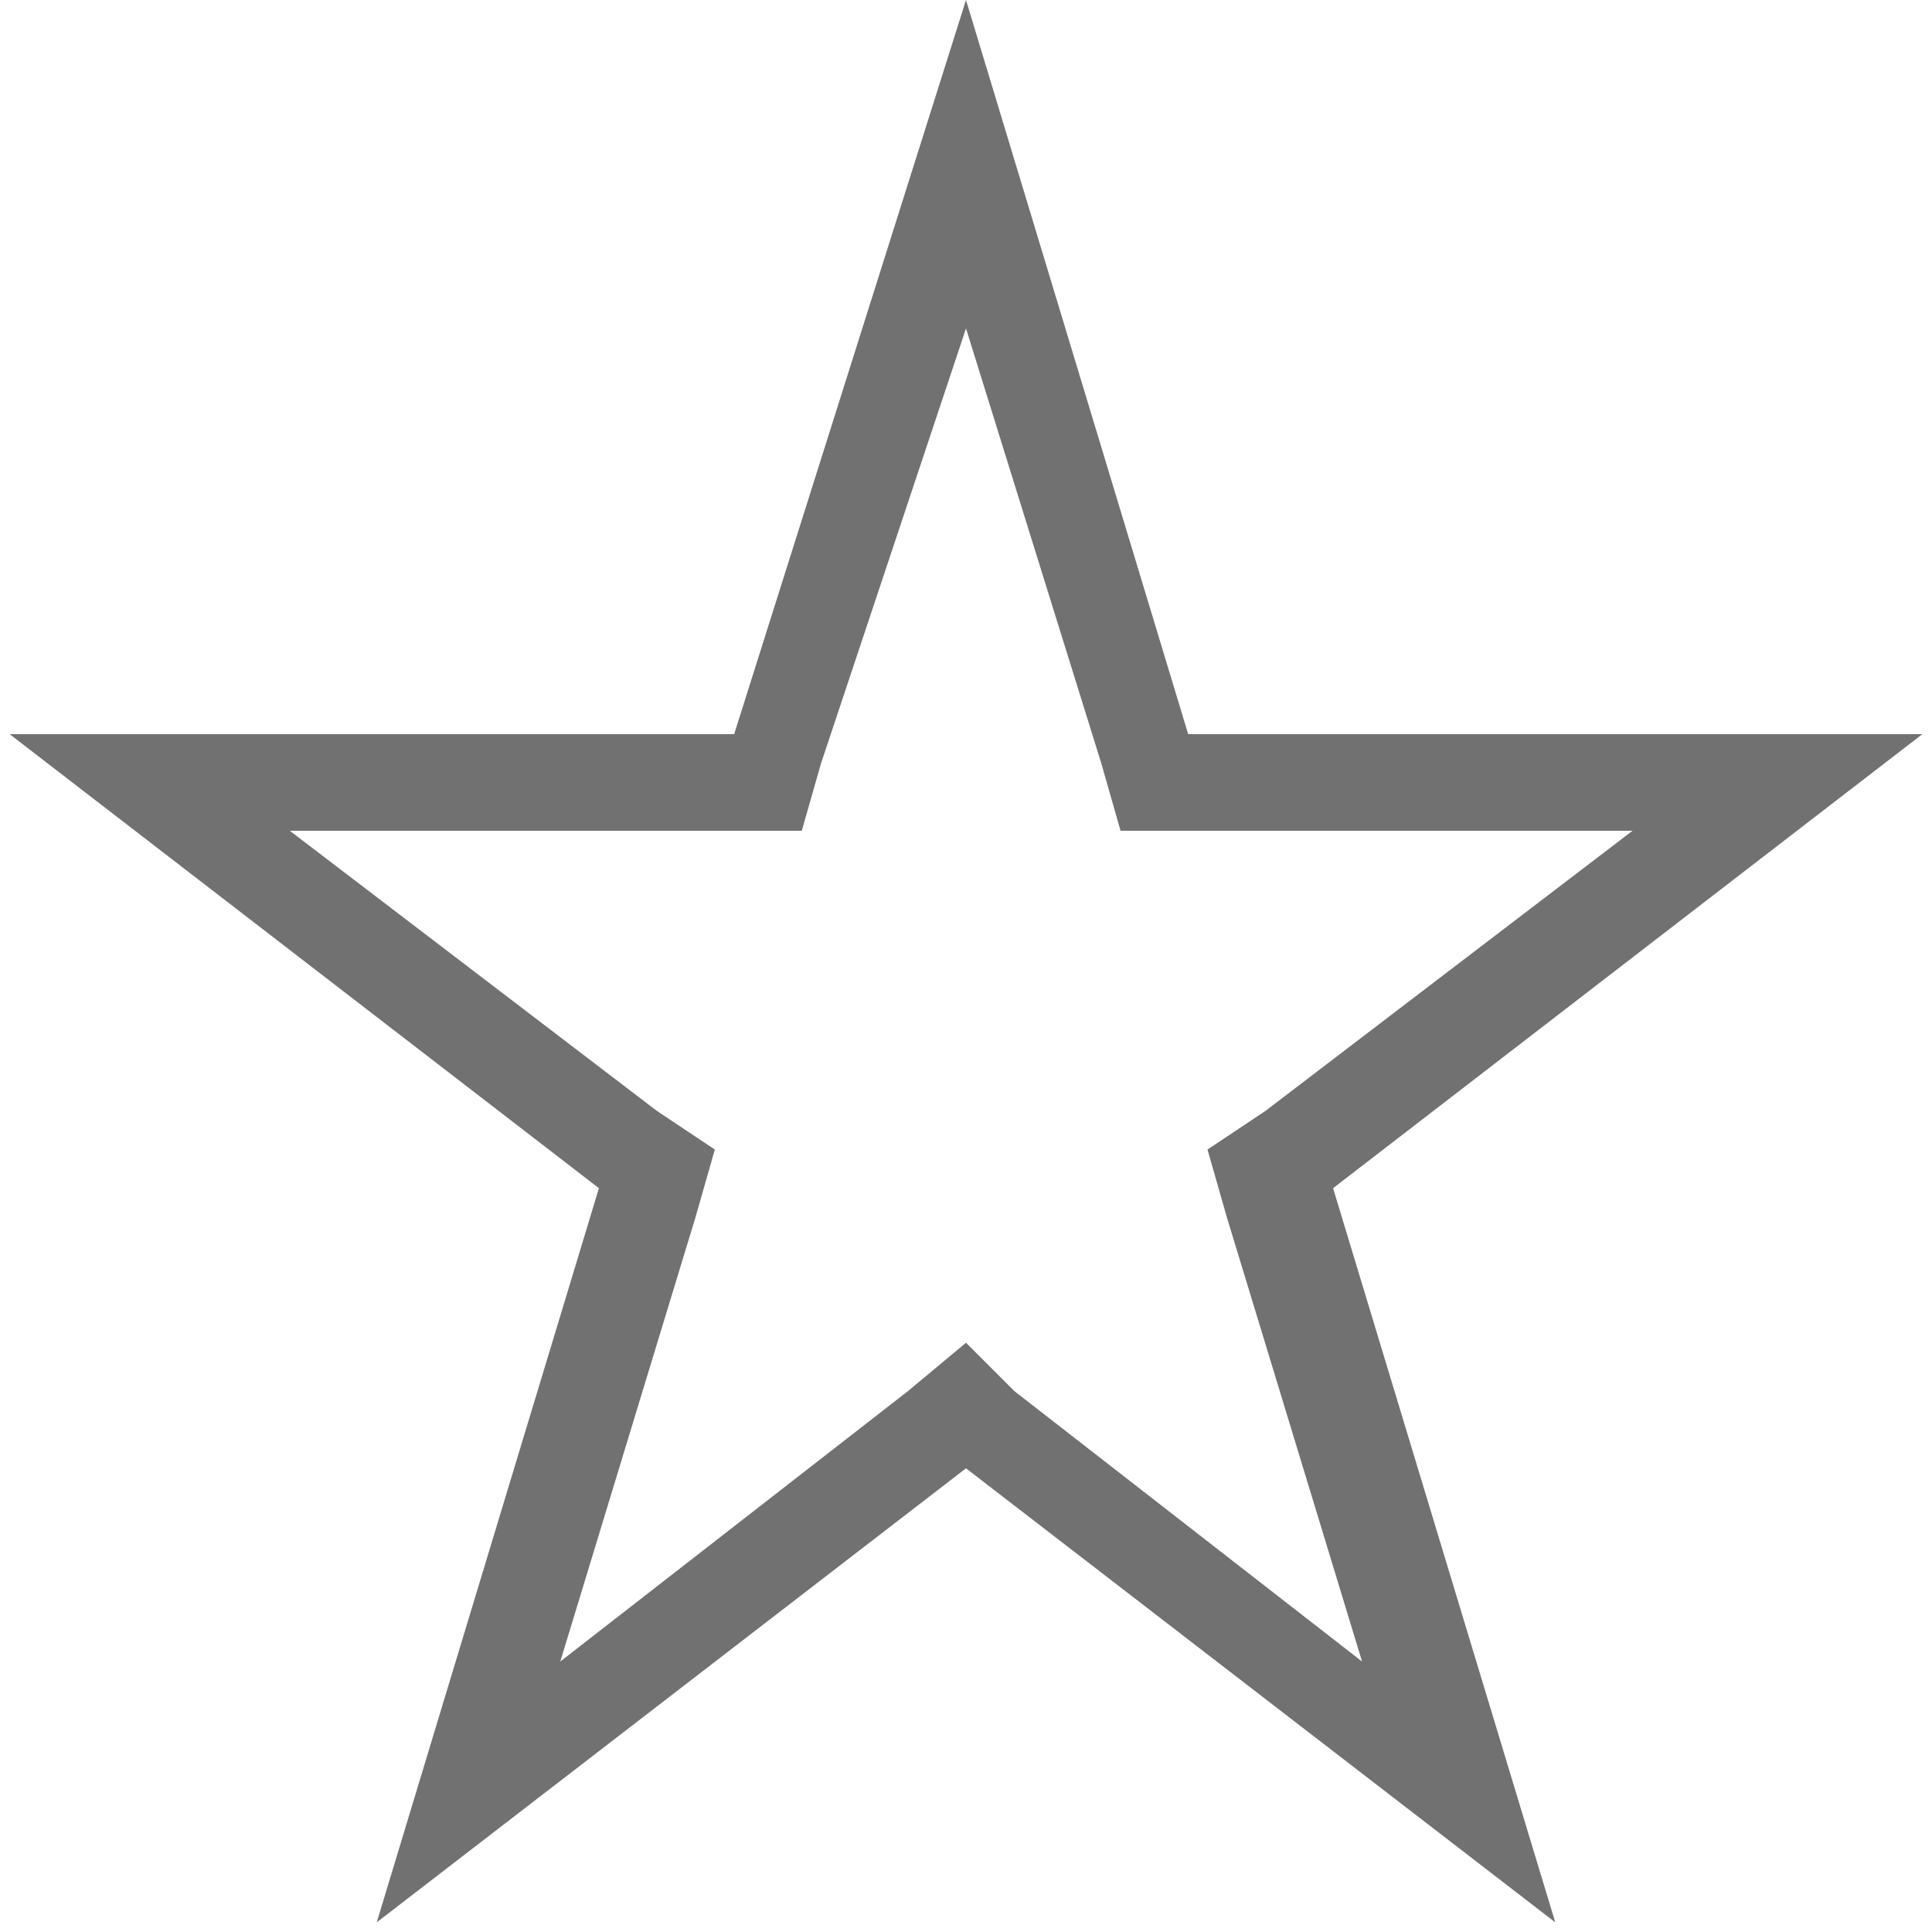 <?xml version="1.0" encoding="utf-8"?>
<!-- Generator: Adobe Illustrator 19.2.1, SVG Export Plug-In . SVG Version: 6.00 Build 0)  -->
<svg version="1.1" id="Layer_1" xmlns="http://www.w3.org/2000/svg" xmlns:xlink="http://www.w3.org/1999/xlink" x="0px" y="0px"
	 viewBox="0 0 20 20" style="enable-background:new 0 0 20 20;" xml:space="preserve">
<style type="text/css">
	.st0{fill:#717171;}
</style>
<path id="Shape_2_" class="st0" d="M10,3.4l1.4,4.5l0.2,0.7h5.3l-3.8,2.9l-0.6,0.4l0.2,0.7l1.4,4.6l-3.6-2.8L10,13.9l-0.6,0.5
	l-3.6,2.8l1.4-4.6l0.2-0.7l-0.6-0.4L3,8.6h5.3l0.2-0.7L10,3.4 M10,0L7.6,7.6H0.1l6.1,4.7l-2.3,7.6l6.1-4.7l6.1,4.7l-2.3-7.6l6.1-4.7
	h-7.6L10,0z"/>
</svg>
